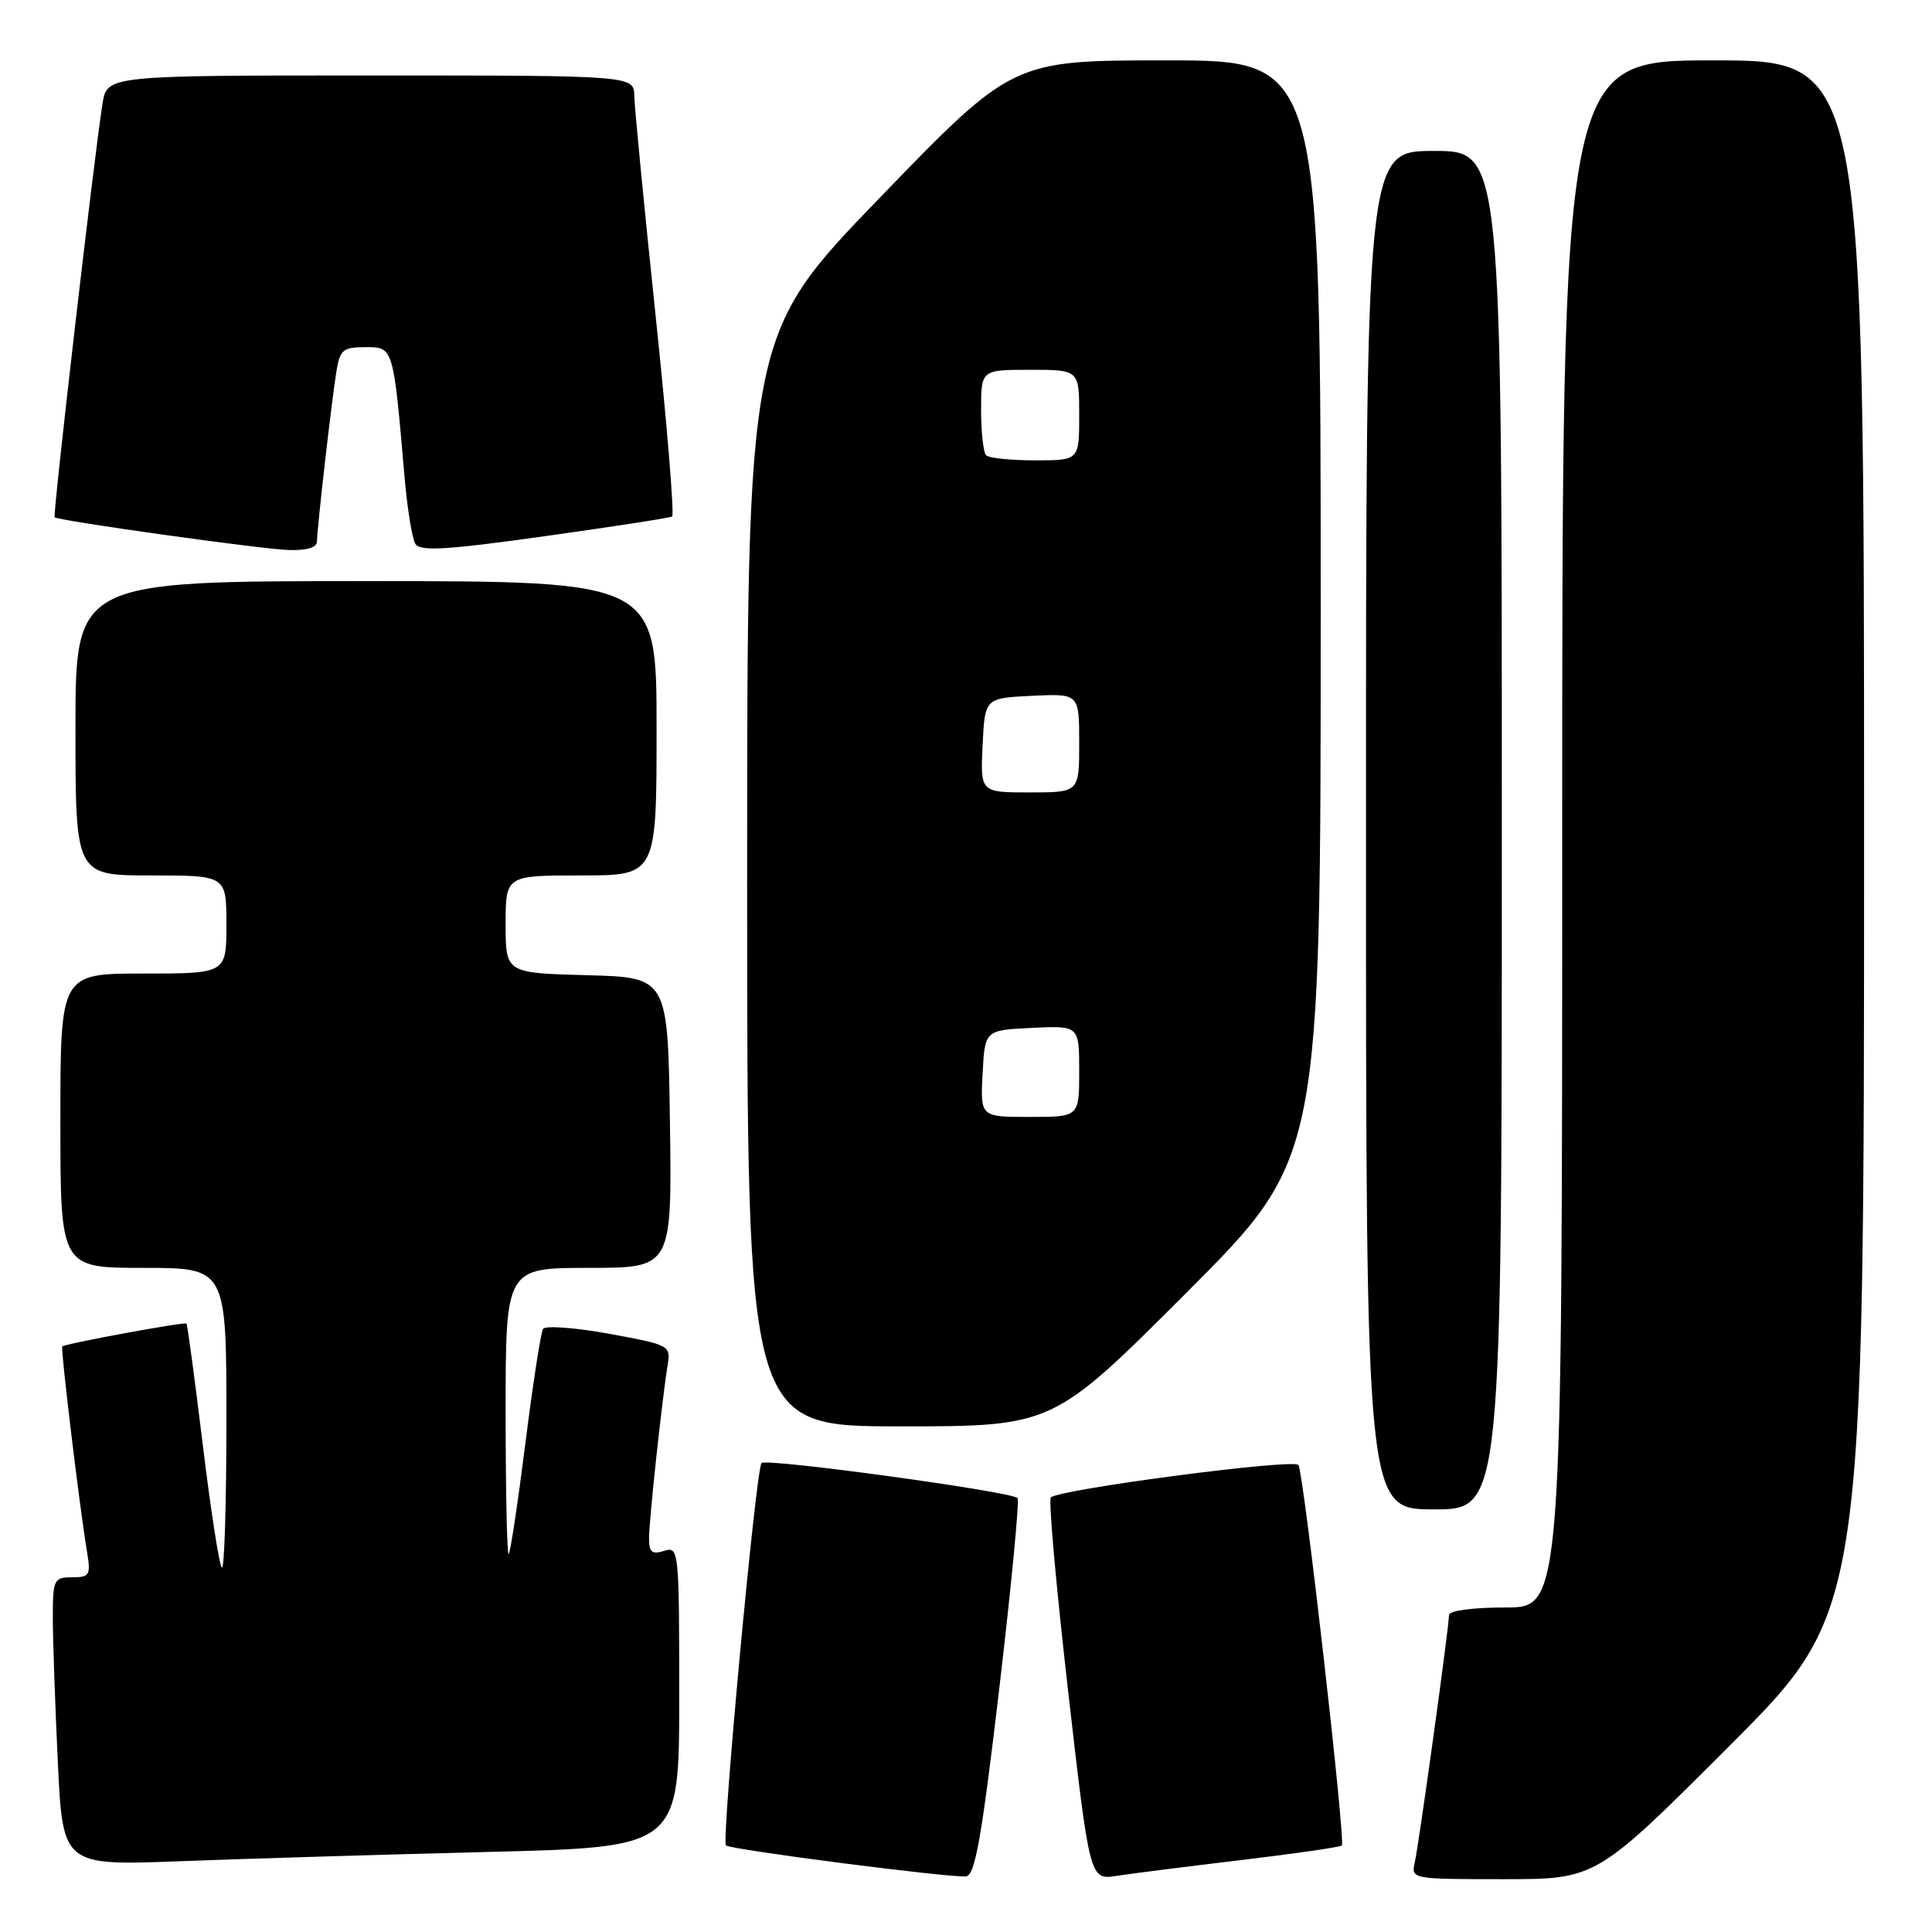<?xml version="1.0" encoding="UTF-8" standalone="no"?>
<!DOCTYPE svg PUBLIC "-//W3C//DTD SVG 1.1//EN" "http://www.w3.org/Graphics/SVG/1.1/DTD/svg11.dtd" >
<svg xmlns="http://www.w3.org/2000/svg" xmlns:xlink="http://www.w3.org/1999/xlink" version="1.1" viewBox="0 0 256 256">
 <g >
 <path fill="currentColor"
d=" M 132.41 223.73 C 134.01 210.12 135.10 198.77 134.83 198.50 C 133.97 197.63 101.52 193.19 100.91 193.86 C 100.16 194.67 95.58 243.91 96.19 244.53 C 96.75 245.08 125.89 248.84 128.00 248.63 C 129.20 248.51 130.08 243.55 132.41 223.73 Z  M 164.45 246.47 C 171.58 245.62 177.58 244.75 177.80 244.54 C 178.32 244.02 172.76 195.22 172.05 194.12 C 171.50 193.24 140.33 197.34 139.24 198.42 C 138.92 198.75 139.95 210.28 141.53 224.06 C 144.40 249.11 144.40 249.11 147.95 248.56 C 149.90 248.26 157.33 247.32 164.45 246.47 Z  M 229.26 231.24 C 247.00 213.48 247.00 213.48 247.00 110.74 C 247.00 8.00 247.00 8.00 227.00 8.00 C 207.00 8.00 207.00 8.00 207.00 110.50 C 207.00 213.00 207.00 213.00 199.50 213.00 C 195.13 213.00 192.00 213.42 192.00 214.01 C 192.00 215.58 188.03 244.23 187.47 246.75 C 186.96 248.99 187.02 249.00 199.24 249.00 C 211.52 249.00 211.52 249.00 229.26 231.24 Z  M 64.75 245.39 C 90.00 244.76 90.00 244.76 90.00 224.81 C 90.00 205.32 89.95 204.88 88.00 205.50 C 86.39 206.01 86.00 205.68 86.00 203.82 C 86.01 201.38 87.73 185.36 88.47 180.86 C 88.89 178.29 88.72 178.19 80.70 176.73 C 76.19 175.91 72.26 175.62 71.96 176.09 C 71.66 176.55 70.61 183.36 69.62 191.22 C 68.63 199.07 67.63 205.69 67.41 205.92 C 67.18 206.15 67.00 197.71 67.00 187.17 C 67.00 168.00 67.00 168.00 78.02 168.00 C 89.04 168.00 89.04 168.00 88.77 148.75 C 88.50 129.50 88.50 129.50 77.75 129.22 C 67.00 128.93 67.00 128.93 67.00 122.47 C 67.00 116.00 67.00 116.00 77.00 116.00 C 87.00 116.00 87.00 116.00 87.00 96.50 C 87.00 77.00 87.00 77.00 48.50 77.00 C 10.00 77.00 10.00 77.00 10.00 96.50 C 10.00 116.00 10.00 116.00 20.00 116.00 C 30.00 116.00 30.00 116.00 30.00 122.50 C 30.00 129.00 30.00 129.00 19.00 129.00 C 8.00 129.00 8.00 129.00 8.00 148.50 C 8.00 168.00 8.00 168.00 19.00 168.00 C 30.00 168.00 30.00 168.00 30.00 188.17 C 30.00 199.26 29.73 208.06 29.39 207.72 C 29.05 207.39 27.91 200.02 26.86 191.36 C 25.80 182.69 24.84 175.50 24.71 175.38 C 24.45 175.12 8.63 178.04 8.25 178.41 C 8.01 178.66 10.55 199.77 11.55 205.75 C 12.04 208.71 11.86 209.00 9.55 209.00 C 7.14 209.00 7.00 209.29 7.00 214.34 C 7.00 217.28 7.30 225.88 7.66 233.45 C 8.32 247.21 8.32 247.21 23.91 246.62 C 32.48 246.29 50.86 245.74 64.75 245.39 Z  M 199.00 110.00 C 199.00 20.00 199.00 20.00 190.00 20.00 C 181.00 20.00 181.00 20.00 181.00 110.00 C 181.00 200.00 181.00 200.00 190.00 200.00 C 199.00 200.00 199.00 200.00 199.00 110.00 Z  M 157.26 171.24 C 175.00 153.48 175.00 153.48 175.00 80.74 C 175.00 8.00 175.00 8.00 154.59 8.00 C 134.17 8.00 134.17 8.00 116.59 26.19 C 99.00 44.39 99.00 44.39 99.00 116.69 C 99.00 189.00 99.00 189.00 119.26 189.00 C 139.52 189.00 139.52 189.00 157.26 171.24 Z  M 42.00 71.75 C 42.01 70.05 43.92 53.28 44.57 49.25 C 45.04 46.34 45.44 46.00 48.42 46.00 C 52.14 46.00 52.11 45.87 53.60 63.15 C 53.96 67.36 54.61 71.37 55.04 72.07 C 55.67 73.08 59.14 72.88 72.16 71.05 C 81.15 69.80 88.75 68.62 89.06 68.44 C 89.37 68.26 88.39 56.27 86.87 41.81 C 85.35 27.34 84.08 14.26 84.05 12.75 C 84.00 10.00 84.00 10.00 49.09 10.00 C 14.18 10.00 14.18 10.00 13.58 13.75 C 12.49 20.58 6.97 68.30 7.24 68.54 C 7.77 69.01 34.63 72.77 38.25 72.88 C 40.64 72.96 42.00 72.55 42.00 71.75 Z  M 130.20 142.25 C 130.50 136.50 130.50 136.50 136.75 136.20 C 143.00 135.90 143.00 135.90 143.00 141.95 C 143.00 148.00 143.00 148.00 136.45 148.00 C 129.90 148.00 129.90 148.00 130.20 142.25 Z  M 130.20 98.75 C 130.50 92.50 130.50 92.50 136.75 92.20 C 143.00 91.90 143.00 91.90 143.00 98.45 C 143.00 105.00 143.00 105.00 136.45 105.00 C 129.90 105.00 129.90 105.00 130.20 98.75 Z  M 130.67 60.33 C 130.30 59.97 130.00 57.27 130.00 54.33 C 130.00 49.00 130.00 49.00 136.50 49.00 C 143.00 49.00 143.00 49.00 143.00 55.00 C 143.00 61.00 143.00 61.00 137.17 61.00 C 133.96 61.00 131.03 60.70 130.67 60.33 Z "/>
</g>
</svg>